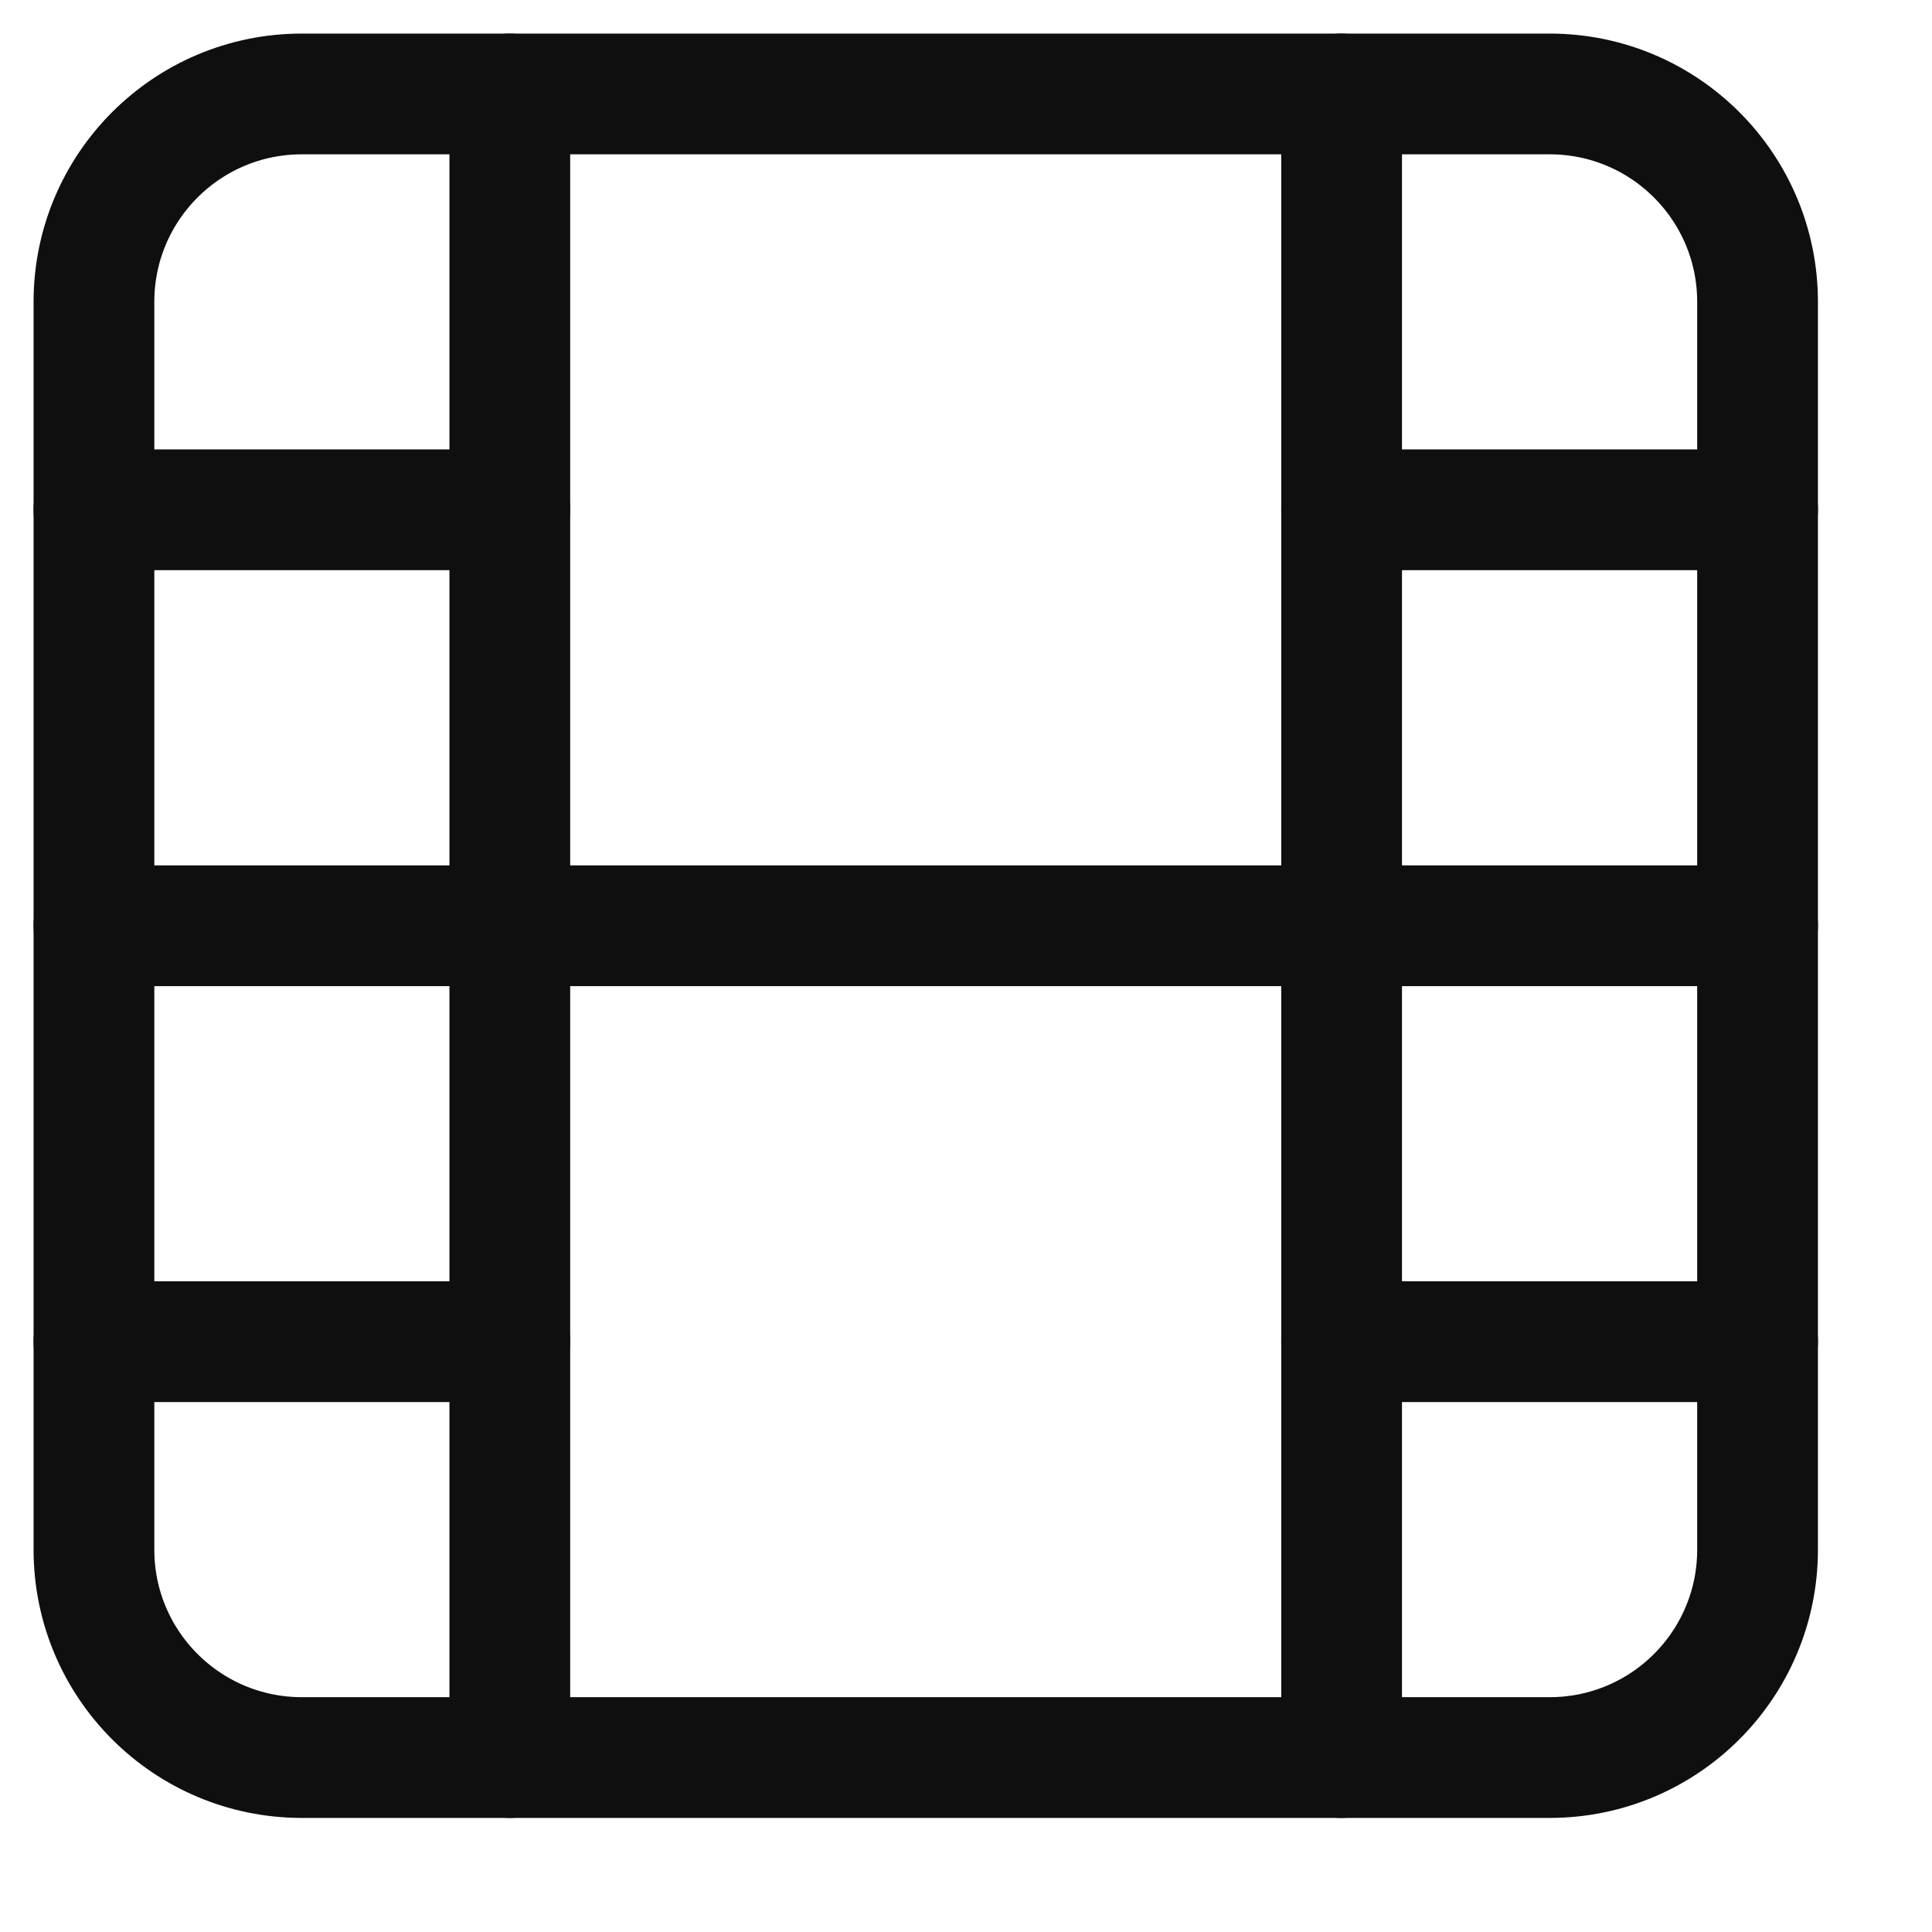 <svg width="24" height="24" viewBox="0 0 24 24" fill="none" xmlns="http://www.w3.org/2000/svg">
<path d="M19.25 1.167H3.75C2.323 1.167 1.167 2.323 1.167 3.75V19.25C1.167 20.677 2.323 21.833 3.75 21.833H19.25C20.677 21.833 21.833 20.677 21.833 19.25V3.75C21.833 2.323 20.677 1.167 19.25 1.167Z" stroke="#0F0F0F" stroke-width="1.5" stroke-linecap="round" stroke-linejoin="round"/>
<path d="M6.333 1.167V21.833" stroke="#0F0F0F" stroke-width="1.5" stroke-linecap="round" stroke-linejoin="round"/>
<path d="M16.666 1.167V21.833" stroke="#0F0F0F" stroke-width="1.5" stroke-linecap="round" stroke-linejoin="round"/>
<path d="M1.167 6.333H6.333" stroke="#0F0F0F" stroke-width="1.5" stroke-linecap="round" stroke-linejoin="round"/>
<path d="M1.167 16.667H6.333" stroke="#0F0F0F" stroke-width="1.5" stroke-linecap="round" stroke-linejoin="round"/>
<path d="M1.167 11.5H21.833" stroke="#0F0F0F" stroke-width="1.5" stroke-linecap="round" stroke-linejoin="round"/>
<path d="M16.666 6.333H21.833" stroke="#0F0F0F" stroke-width="1.5" stroke-linecap="round" stroke-linejoin="round"/>
<path d="M16.666 16.667H21.833" stroke="#0F0F0F" stroke-width="1.5" stroke-linecap="round" stroke-linejoin="round"/>
</svg>
